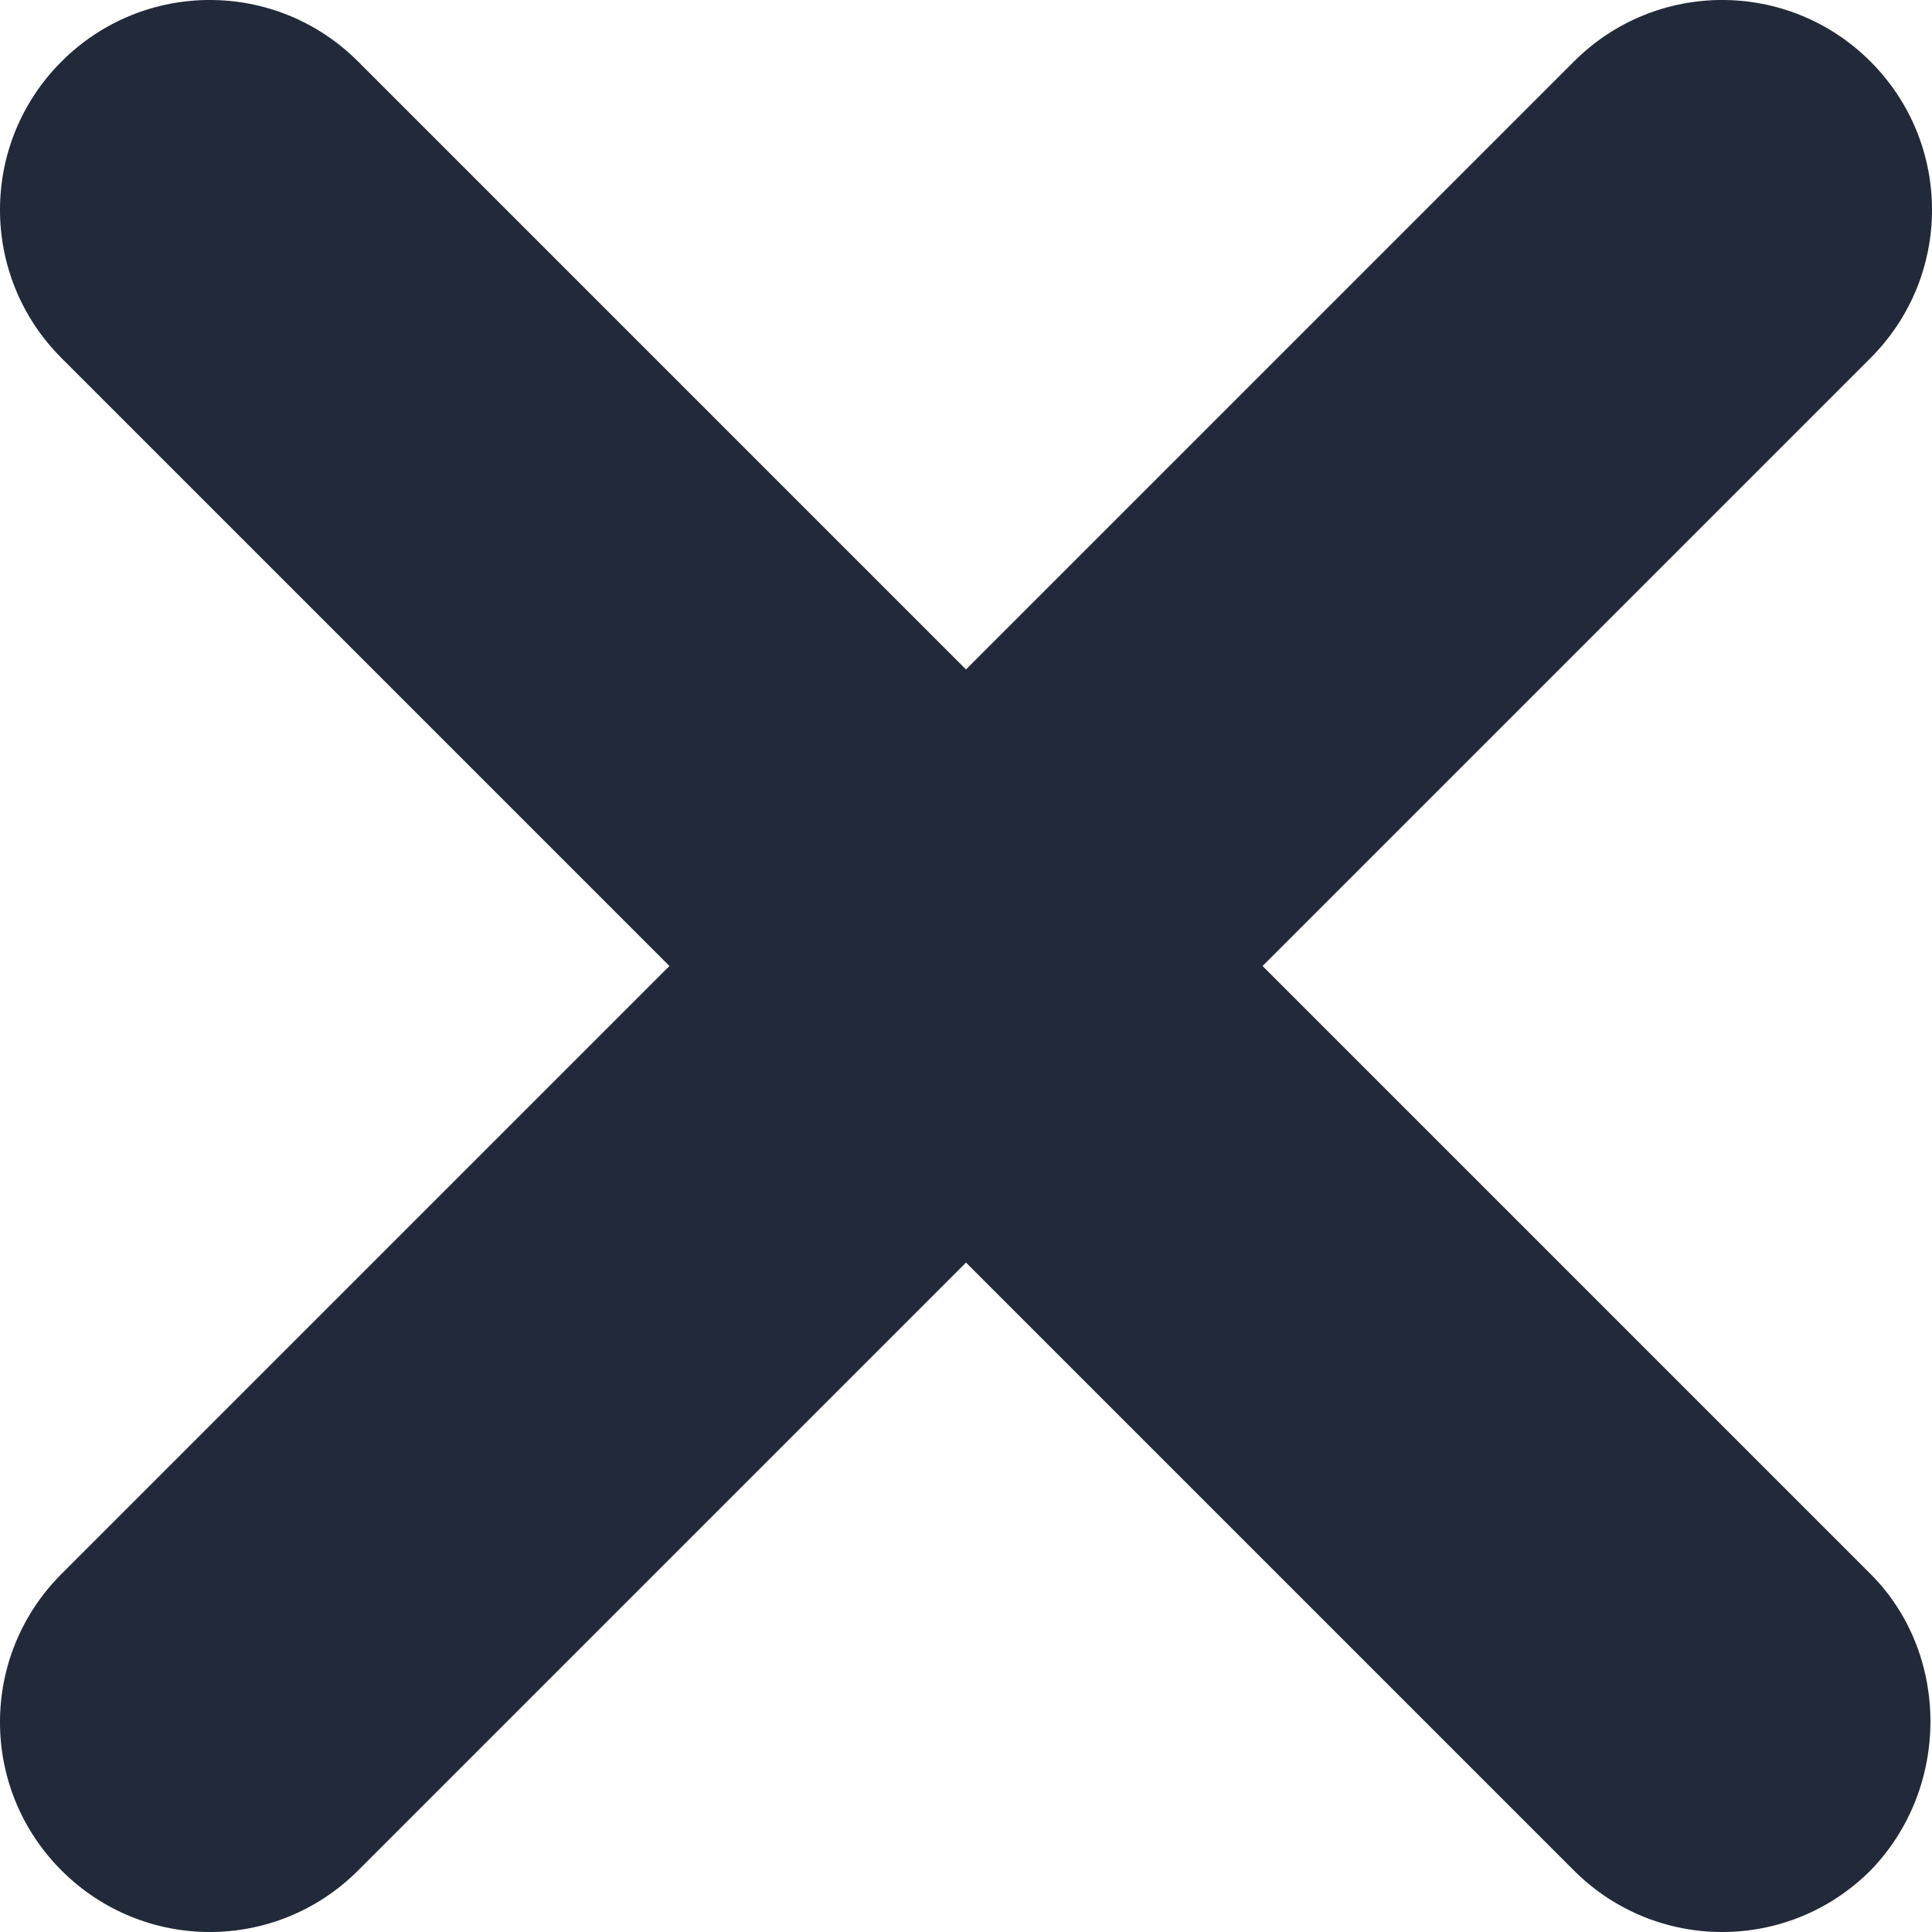 <svg width="32" height="32" viewBox="0 0 32 32" fill="none" xmlns="http://www.w3.org/2000/svg">
<path d="M30.981 30.981C29.622 32.34 27.427 32.34 26.069 30.981L16 20.912L5.931 30.981C4.573 32.34 2.378 32.34 1.019 30.981C-0.34 29.622 -0.34 27.427 1.019 26.069L11.088 16L1.019 5.931C-0.34 4.573 -0.34 2.378 1.019 1.019C2.378 -0.34 4.573 -0.34 5.931 1.019L16 11.088L26.069 1.019C27.427 -0.34 29.622 -0.34 30.981 1.019C32.34 2.378 32.34 4.573 30.981 5.931L20.912 16L30.981 26.069C32.305 27.392 32.305 29.622 30.981 30.981Z" fill="#222939"/>
</svg>